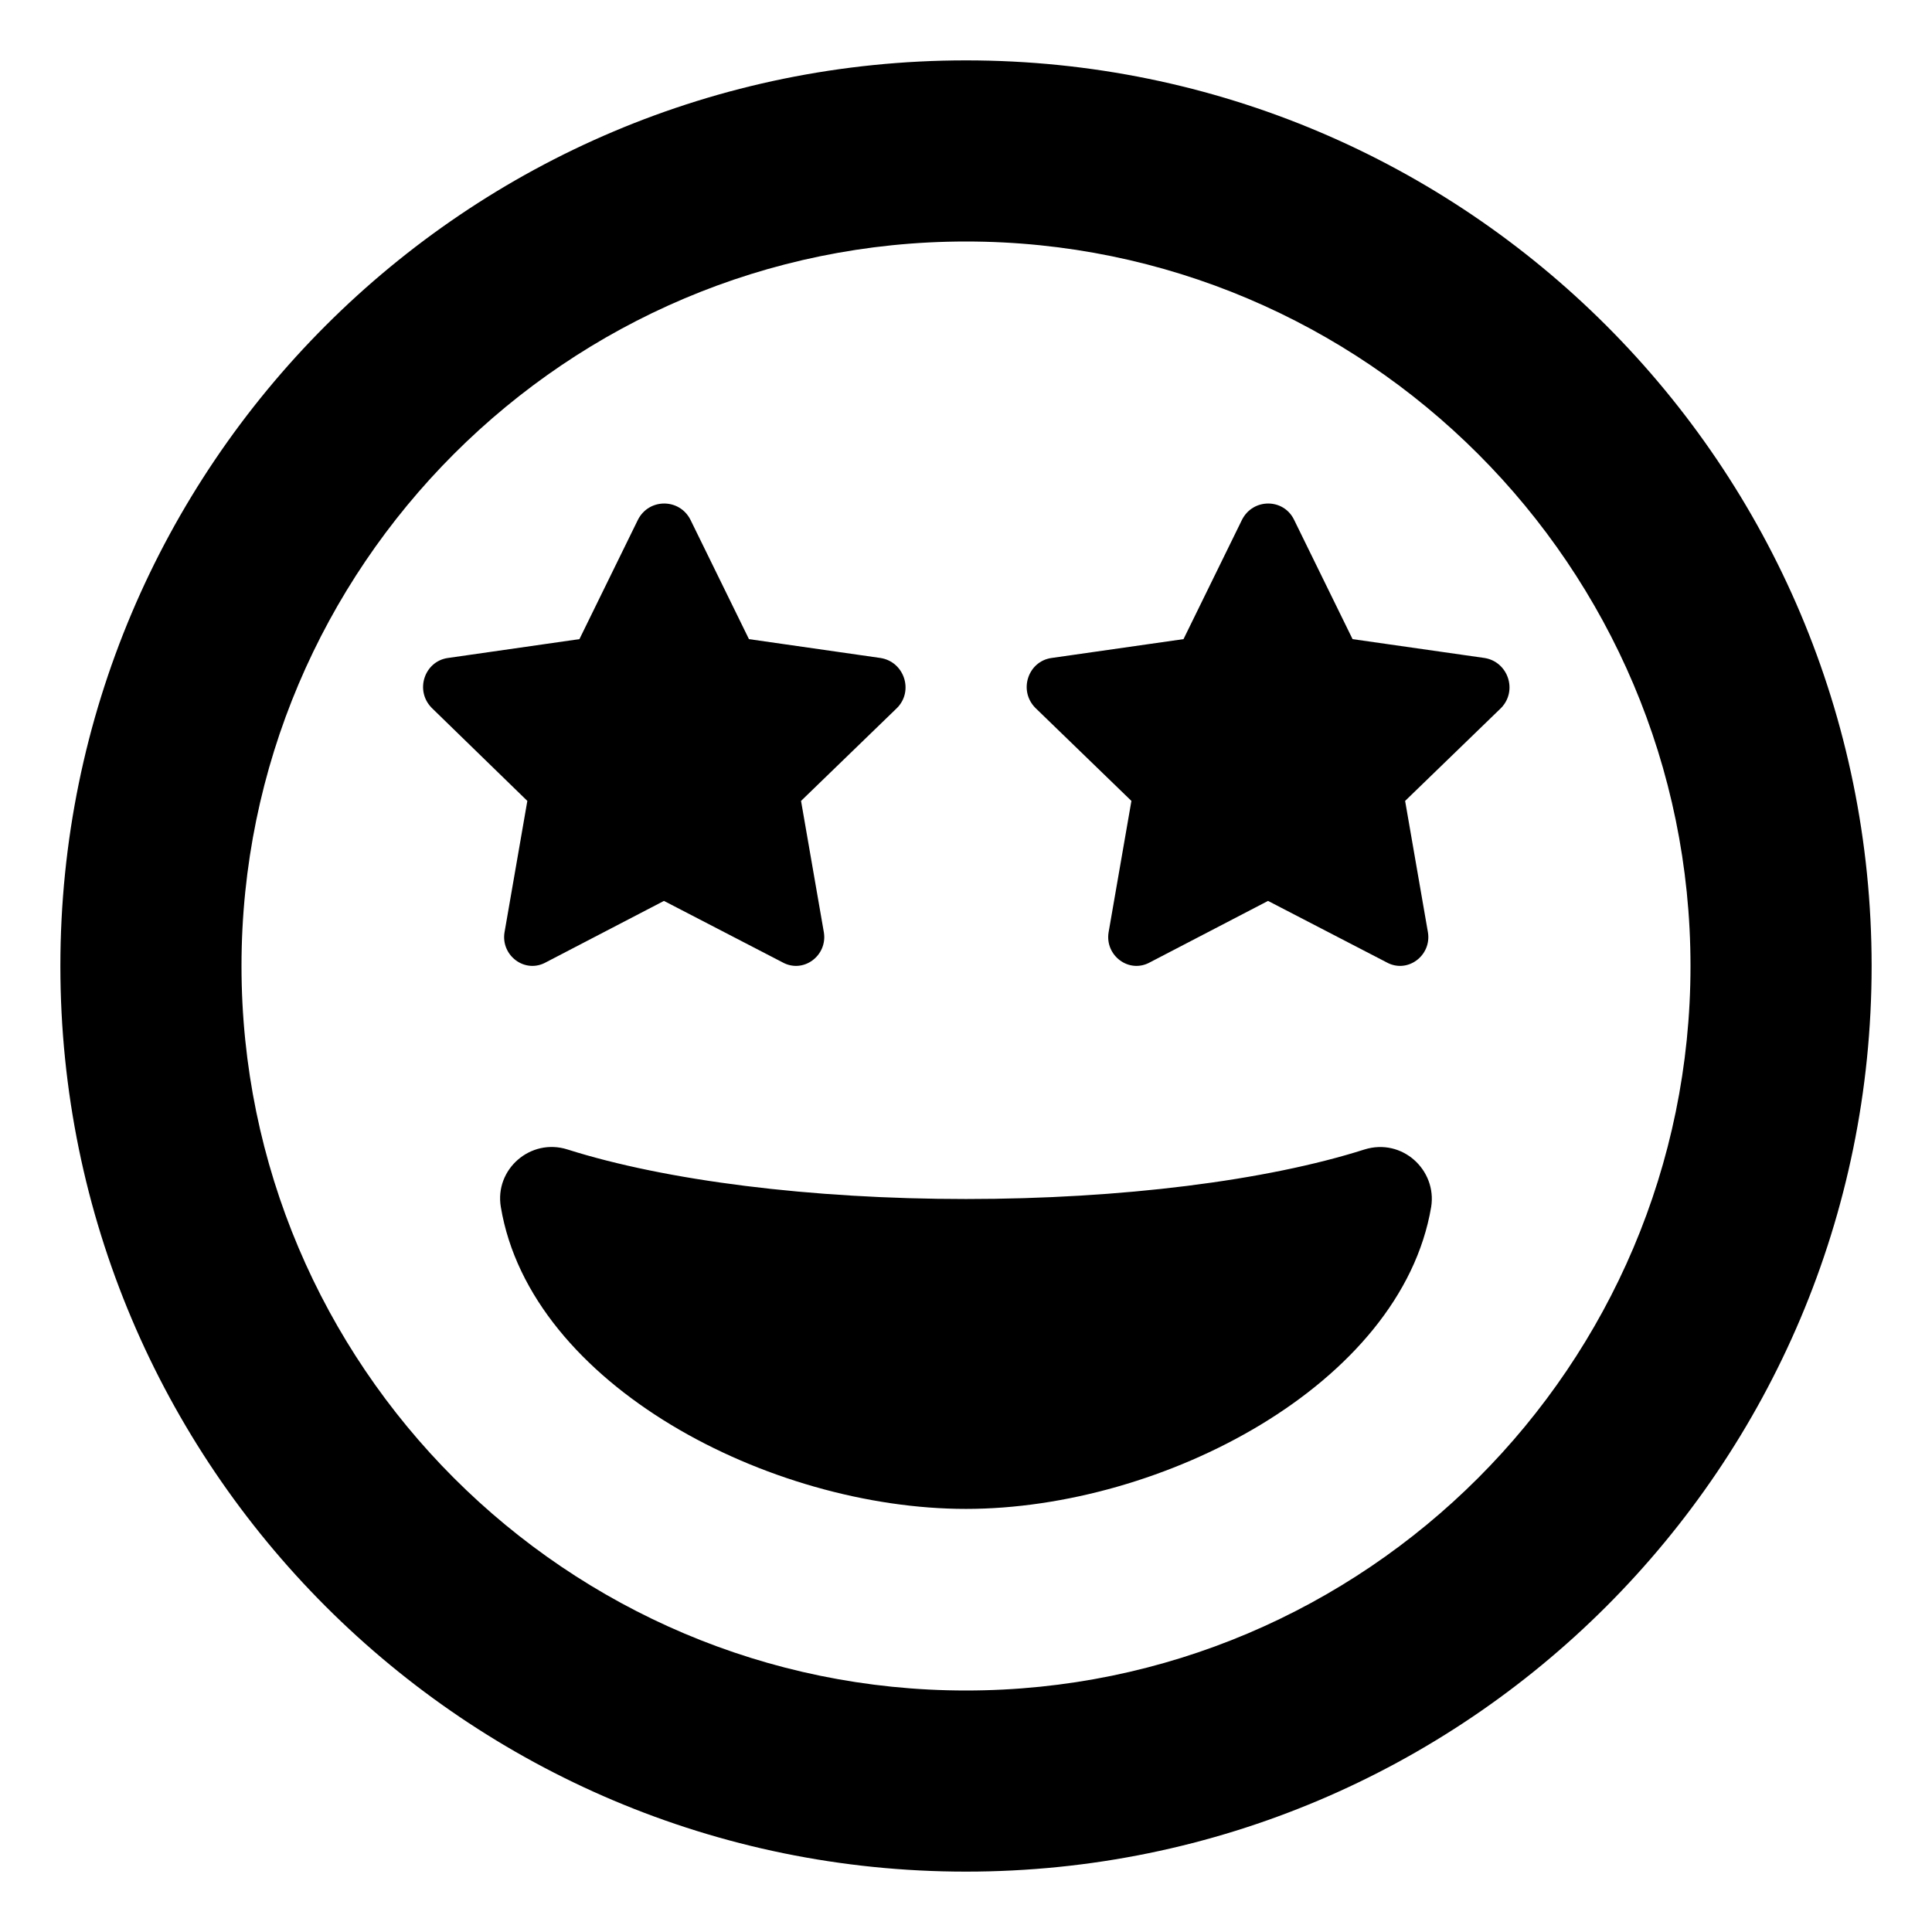 <svg xmlns="http://www.w3.org/2000/svg" viewBox="0 0 512 512"><!-- Font Awesome Free 6.0.0-alpha2 by @fontawesome - https://fontawesome.com License - https://fontawesome.com/license/free (Icons: CC BY 4.0, Fonts: SIL OFL 1.1, Code: MIT License) --><path d="M133.695 247.125C132.727 253.25 139.145 258.125 144.715 255L175.957 238.75L207.32 255C212.891 258.125 219.309 253.25 218.34 247.125L212.285 212.25L237.715 187.625C242.195 183.125 239.652 175.375 233.355 174.375L198.48 169.375L182.98 137.75C180.074 132 171.961 132 169.055 137.75L153.555 169.375L118.68 174.375C112.504 175.25 109.84 183 114.441 187.625L139.75 212.25L133.695 247.125ZM361.594 304.625C335.68 312.875 297.172 317.75 256 317.75S176.441 312.875 150.406 304.625C140.598 301.5 131.031 309.875 132.727 319.875C140.598 367.125 204.051 399.875 256 399.875S371.281 367 379.273 319.875C380.848 310.125 371.645 301.5 361.594 304.625ZM393.441 174.375L358.445 169.375L342.945 137.75C340.16 132 332.047 132 329.141 137.75L313.641 169.375L278.645 174.375C272.469 175.25 269.805 183 274.406 187.625L299.836 212.25L293.781 247.125C292.812 253.25 299.23 258.125 304.801 255L336.043 238.75L367.406 255C372.977 258.125 379.395 253.25 378.426 247.125L372.371 212.25L397.801 187.625C402.281 183 399.617 175.375 393.441 174.375ZM256 16C123.451 16 16 123.451 16 256S123.451 496 256 496S496 388.549 496 256S388.549 16 256 16ZM256 448C150.131 448 64 361.869 64 256S150.131 64 256 64S448 150.131 448 256S361.869 448 256 448Z"/></svg>